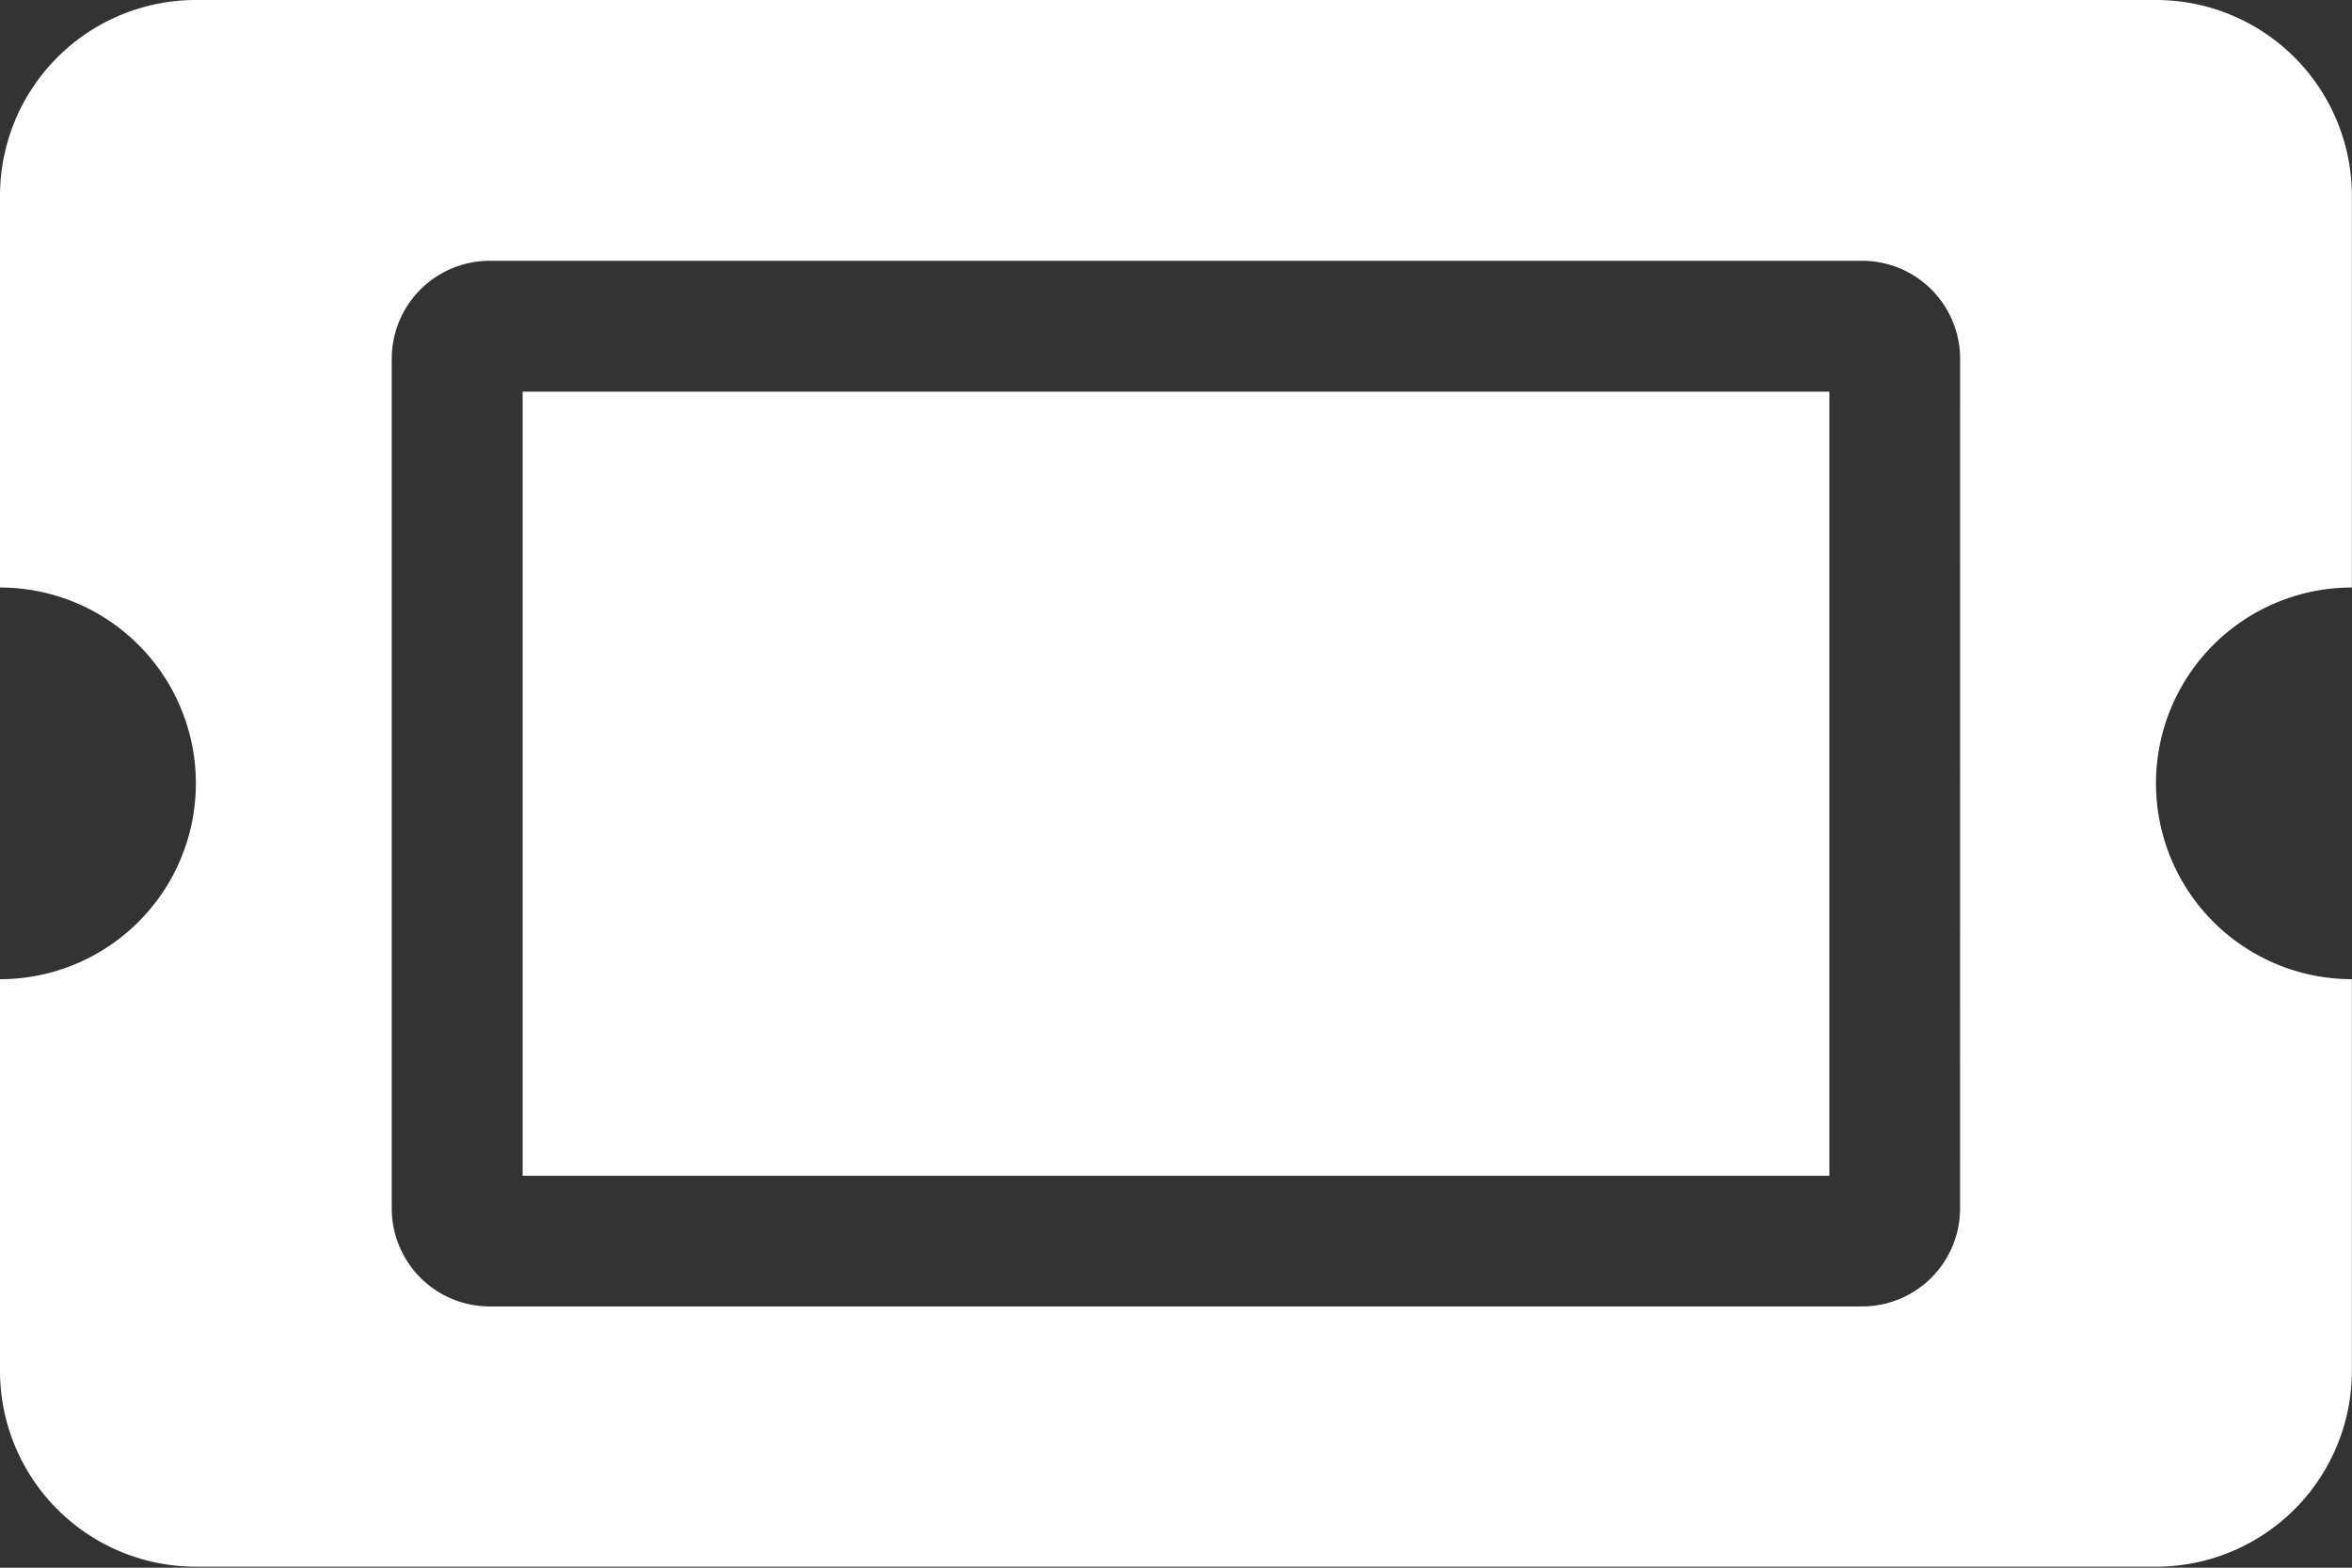 <svg xmlns="http://www.w3.org/2000/svg" width="34.822" height="23.215" viewBox="0 0 34.822 23.215">
  <rect x="0" y="0" width="34.822" height="23.215" fill="#333333" stroke="none"/>
  <path id="Icon_awesome-ticket-alt" data-name="Icon awesome-ticket-alt" d="M7.738,10.3H27.084V21.911H7.738Zm24.182,5.8a2.9,2.9,0,0,0,2.9,2.9v5.8a2.9,2.9,0,0,1-2.9,2.9H2.9a2.9,2.9,0,0,1-2.9-2.9v-5.8a2.9,2.9,0,0,0,2.9-2.9,2.9,2.9,0,0,0-2.9-2.9V7.4A2.9,2.9,0,0,1,2.9,4.5H31.92a2.9,2.9,0,0,1,2.9,2.9v5.8A2.9,2.9,0,0,0,31.92,16.107Zm-2.9-6.287a1.451,1.451,0,0,0-1.451-1.451H7.255A1.451,1.451,0,0,0,5.8,9.82V22.395a1.451,1.451,0,0,0,1.451,1.451H27.568a1.451,1.451,0,0,0,1.451-1.451Z" transform="translate(0 -4.5)" fill="#ffffff"/>
</svg>
